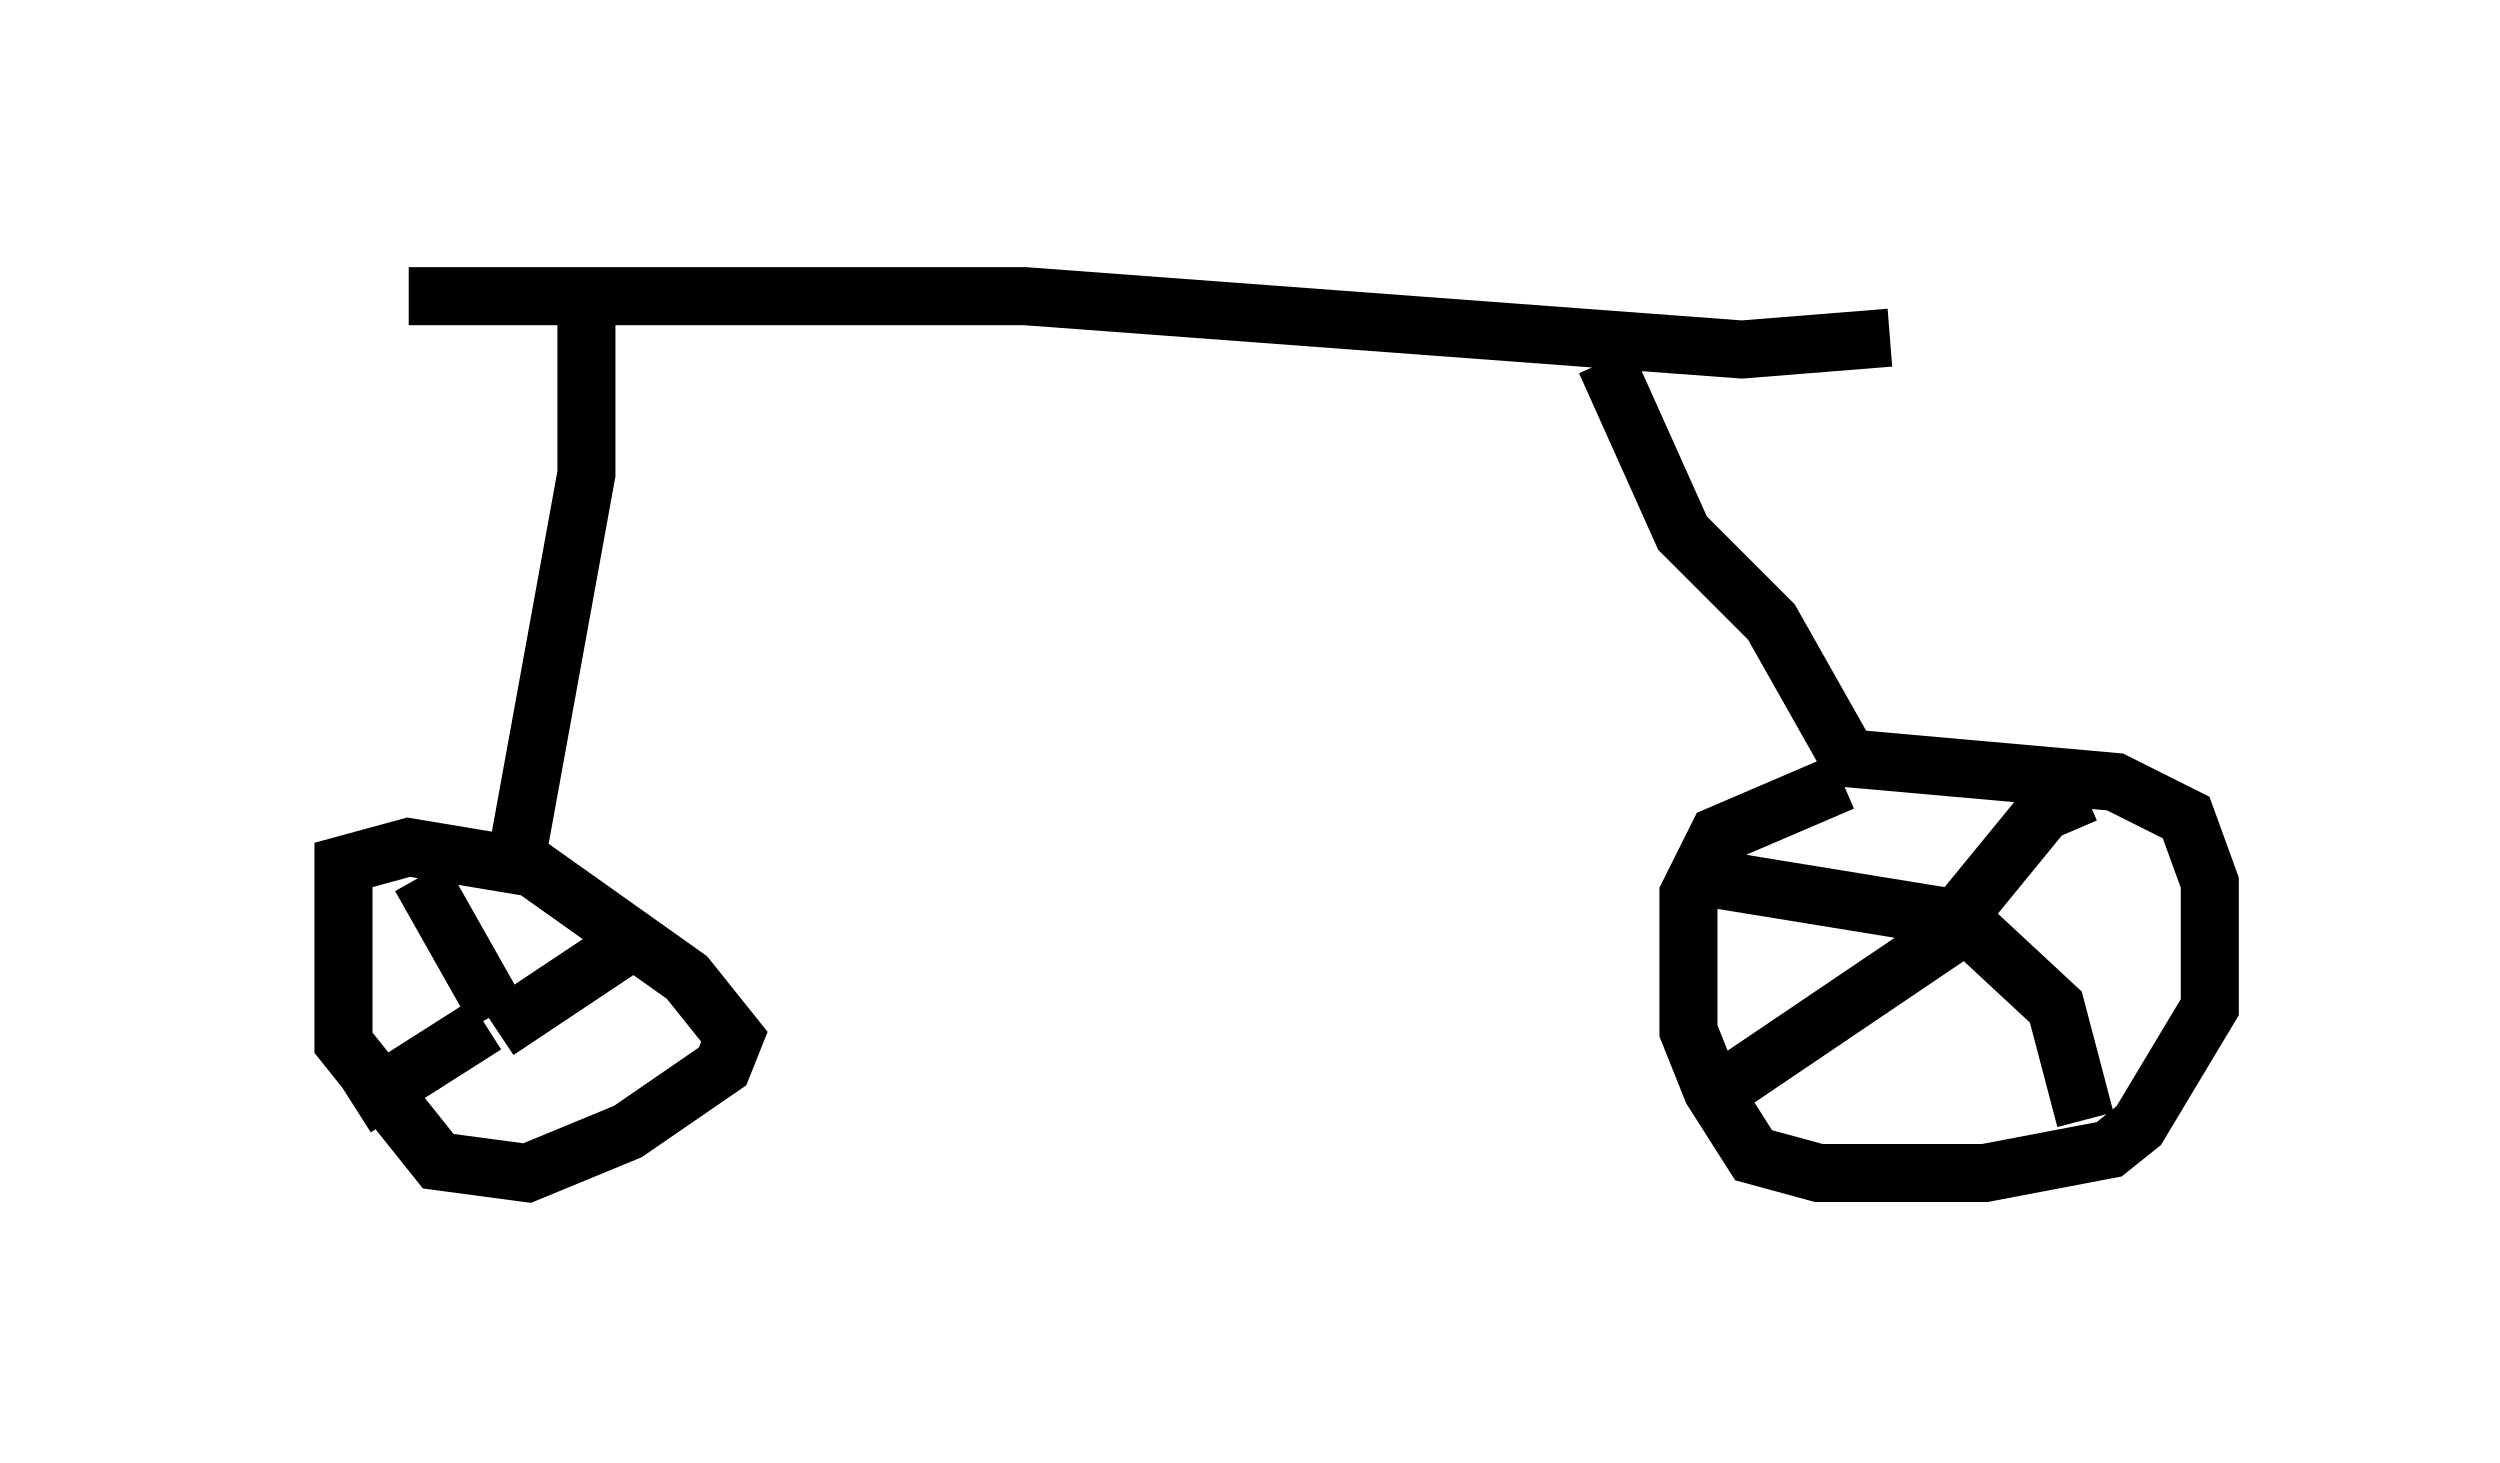 <?xml version="1.0" encoding="utf-8" ?>
<svg baseProfile="full" height="25.211" version="1.1" width="43.075" xmlns="http://www.w3.org/2000/svg" xmlns:ev="http://www.w3.org/2001/xml-events" xmlns:xlink="http://www.w3.org/1999/xlink"><defs /><rect fill="white" height="25.211" width="43.075" x="0" y="0" /><path d="M5, 5.613 m2.042, -0.51 l10.617, 0.0 12.352, 0.919 l2.552, -0.204 m-4.9, 0.408 l1.327, 2.96 1.531, 1.531 l1.327, 2.348 4.594, 0.408 l1.225, 0.613 0.408, 1.123 l0.0, 2.144 -1.225, 2.042 l-0.51, 0.408 -2.144, 0.408 l-2.858, 0.0 -1.123, -0.306 l-0.715, -1.123 -0.408, -1.021 l0.0, -2.348 0.51, -1.021 l2.144, -0.919 m1.633, 2.756 l1.838, -2.246 0.715, -0.306 m-2.552, 2.348 l0.613, 0.0 1.429, 1.327 l0.51, 1.94 m-2.348, -3.165 l-3.777, 2.552 m3.879, -2.858 l-4.39, -0.715 m-19.192, -10.106 l0.0, 3.165 -1.225, 6.738 l-1.838, -0.306 -1.123, 0.306 l0.0, 3.063 1.633, 2.042 l1.531, 0.204 1.735, -0.715 l1.633, -1.123 0.204, -0.51 l-0.817, -1.021 -3.165, -2.246 m-0.102, 3.165 l2.144, -1.429 m-2.144, 1.123 l-1.327, -2.348 m1.123, 2.552 l-2.246, 1.429 m2.858, -1.225 " fill="none" stroke="black" stroke-width="1" /></svg>